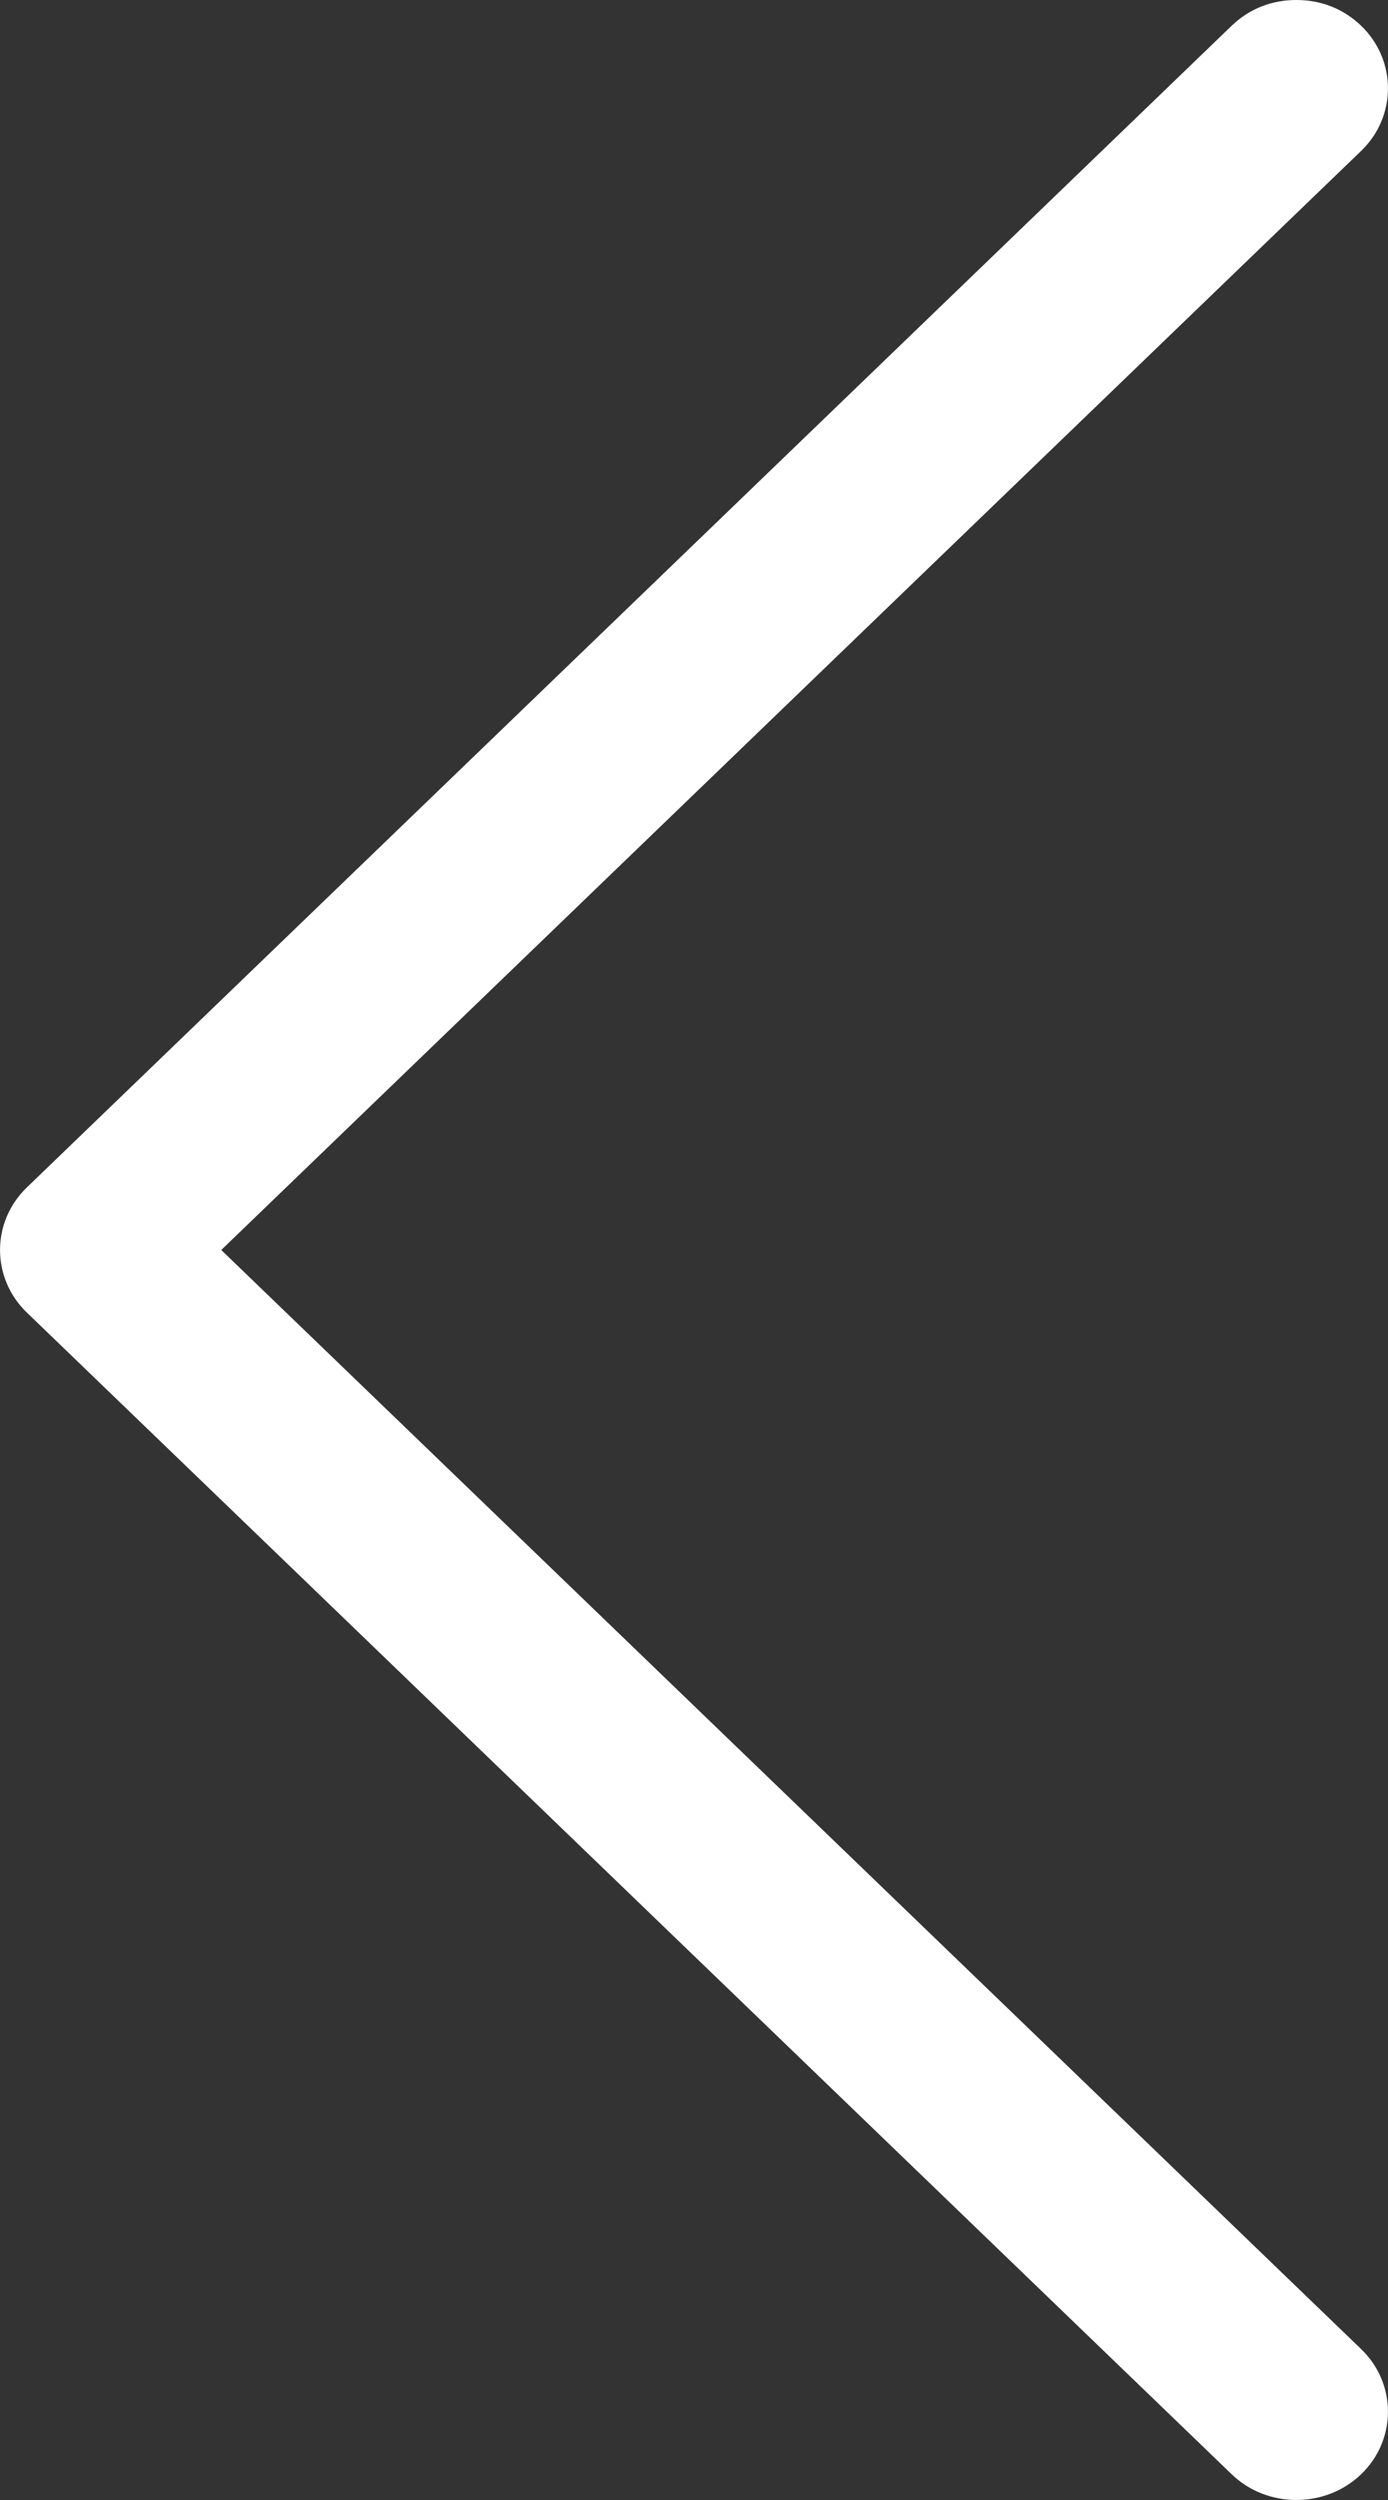 <svg width="10" height="18" viewBox="0 0 10 18" version="1.1" xmlns="http://www.w3.org/2000/svg" xmlns:xlink="http://www.w3.org/1999/xlink">
<rect x="0" y="0" width="10" height="18" fill="#333333" stroke="none"/>
<title>Group</title>
<desc>Created using Figma</desc>
<g id="Canvas" transform="translate(-1369 -6602)">
<g id="Group">
<g id="Vector">
<use xlink:href="#path0_fill" transform="matrix(-1 -1.22465e-16 1.22465e-16 -1 1379 6620)" fill="#FFFFFF"/>
</g>
</g>
</g>
<defs>
<path id="path0_fill" d="M 1.127 17.814C 0.998 17.938 0.837 18 0.66 18C 0.483 18 0.322 17.938 0.193 17.814C -0.064 17.566 -0.064 17.162 0.193 16.914L 8.406 9L 0.193 1.086C -0.064 0.838 -0.064 0.434 0.193 0.186C 0.451 -0.062 0.87 -0.062 1.127 0.186L 9.807 8.55C 10.064 8.798 10.064 9.202 9.807 9.45L 1.127 17.814Z"/>
</defs>
</svg>
